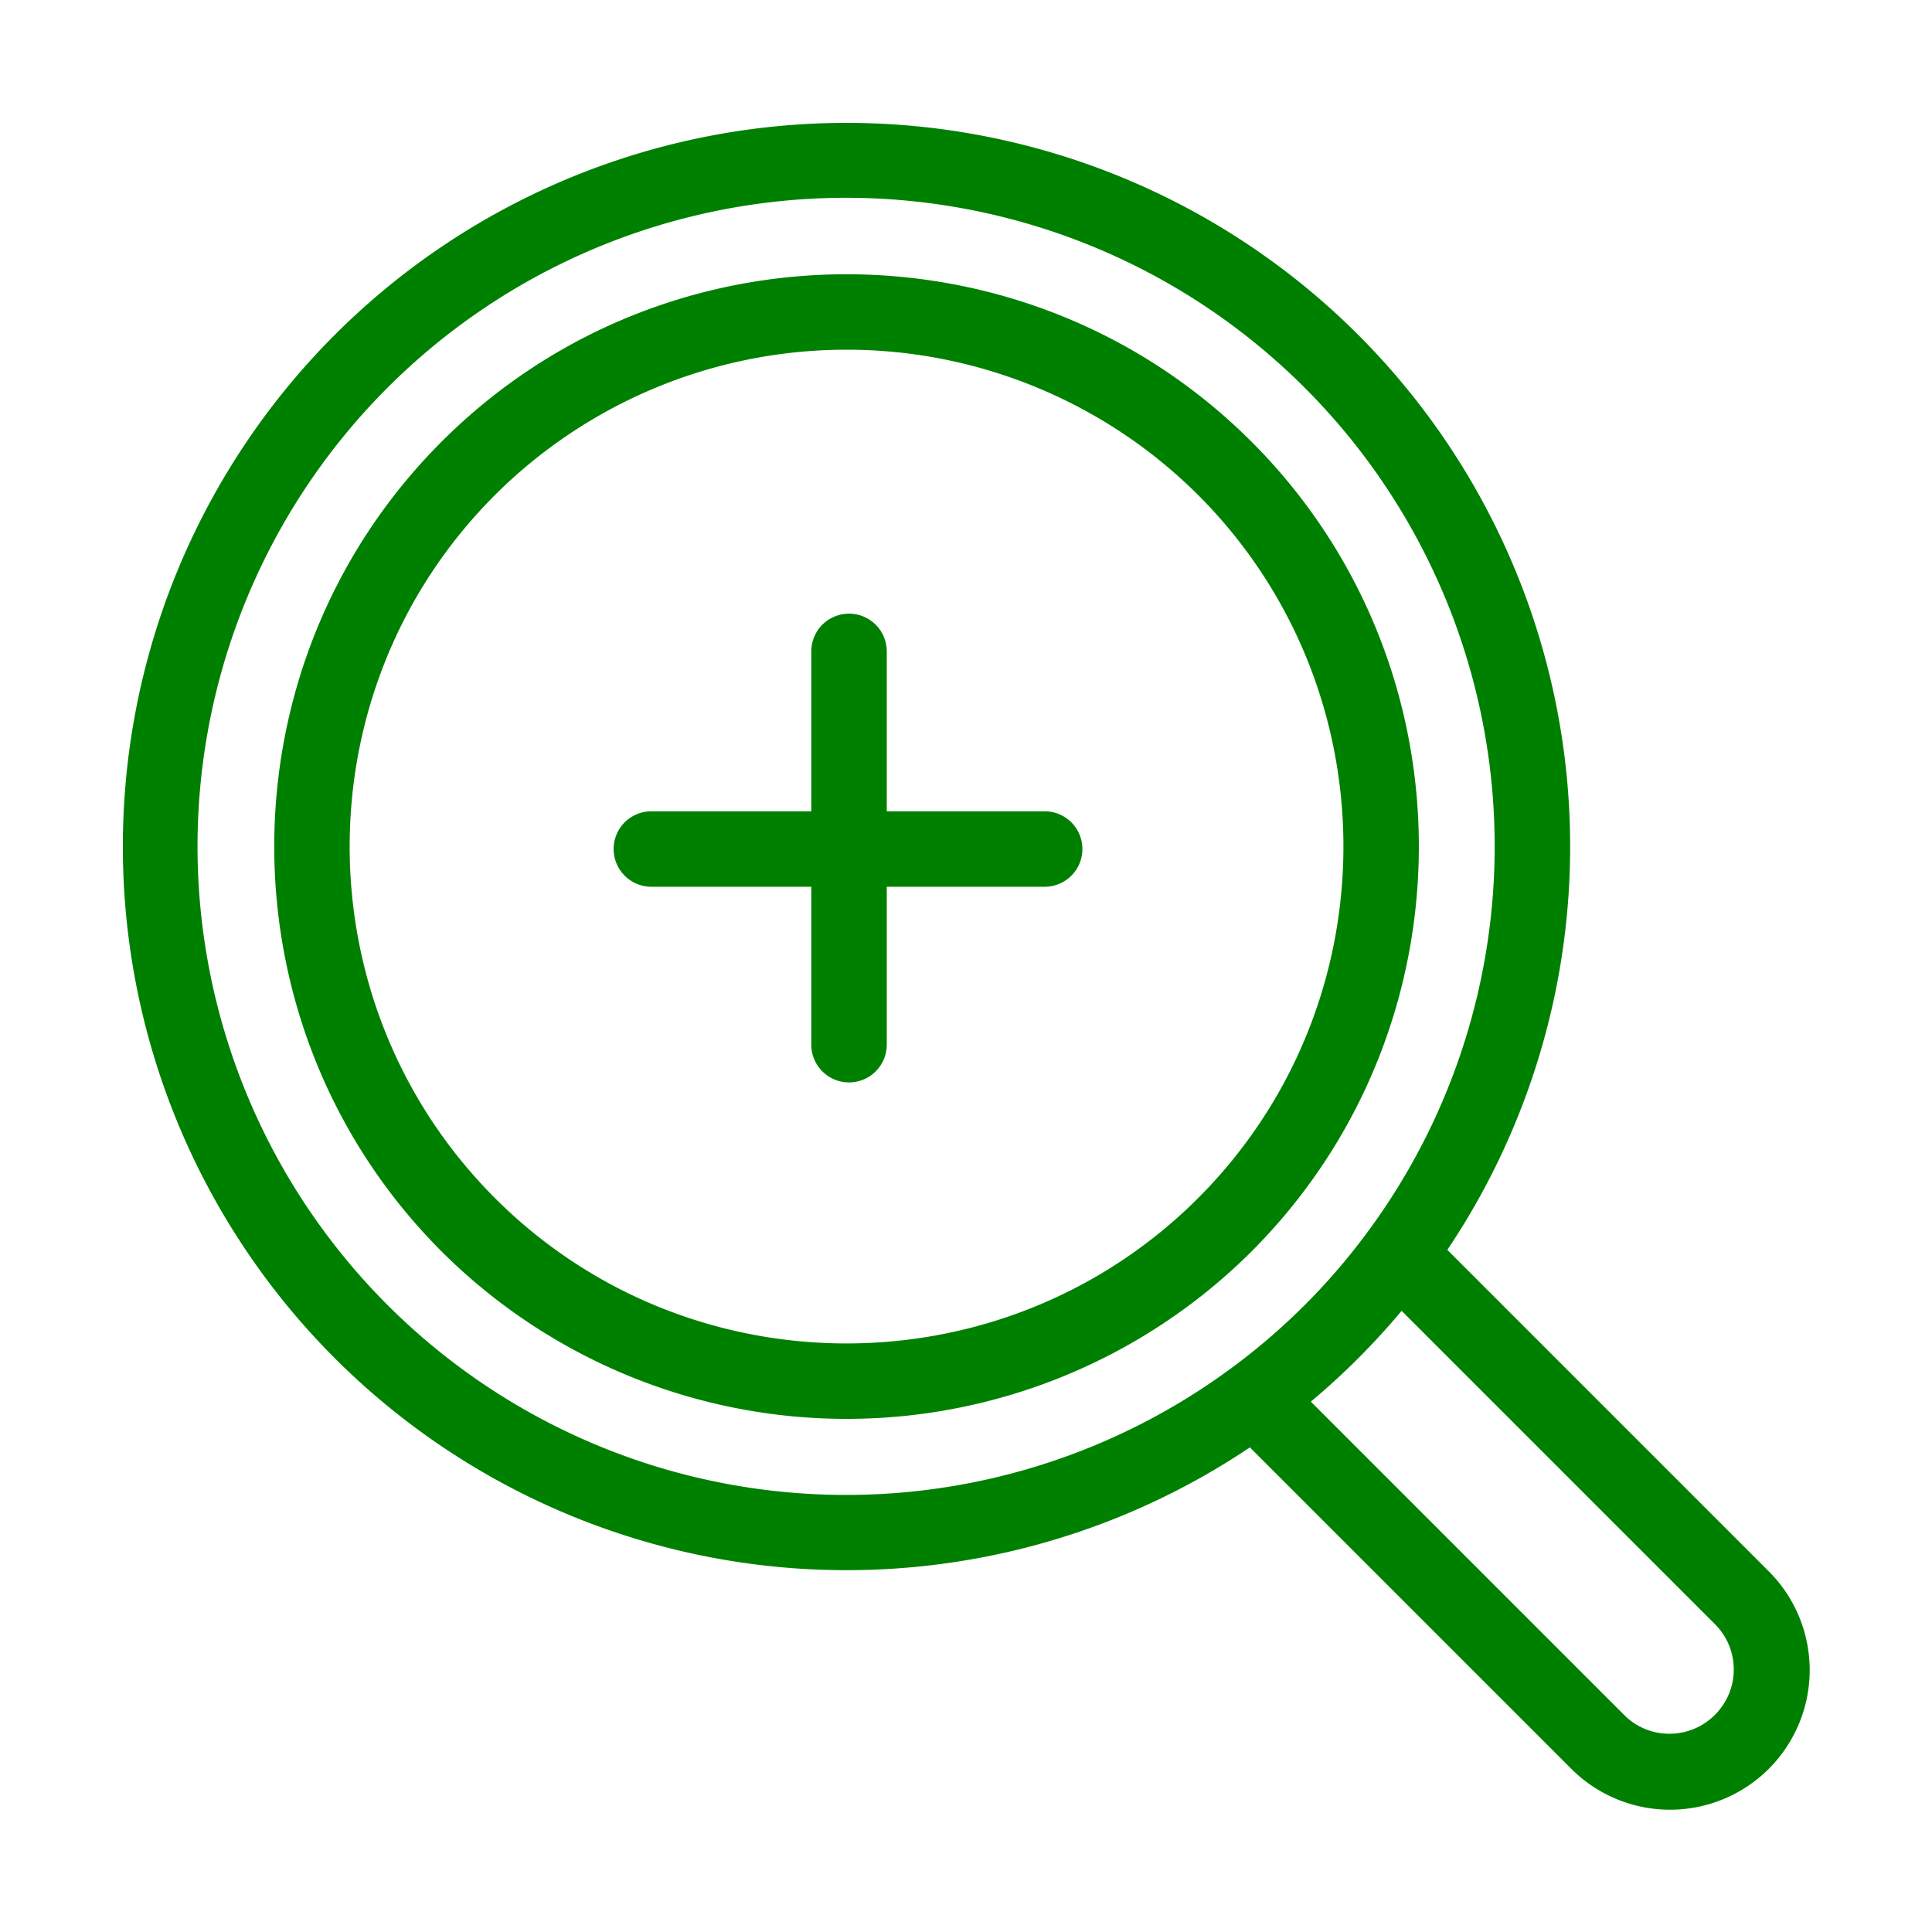 <?xml version="1.0"?>
<svg
  xmlns="http://www.w3.org/2000/svg"
  xmlns:xlink="http://www.w3.org/1999/xlink"
  viewBox="0 0 512 512">
  <linearGradient id="a" gradientUnits="userSpaceOnUse" x1="224.732" x2="224.732" y1="20.767" y2="486.781"><stop offset="0" stop-color="#00efd1"/><stop offset="1" stop-color="#00acea"/></linearGradient><linearGradient id="b" x1="224.342" x2="224.342" xlink:href="#a" y1="20.767" y2="486.781"/><linearGradient id="c" x1="256.001" x2="256.001" xlink:href="#a" y1="20.767" y2="486.781"/><path d="m276.845 215h-41.845v-42.373a10 10 0 0 0 -20 0v42.373h-42.38a10 10 0 0 0 0 20h42.38v41.852a10 10 0 0 0 20 0v-41.852h41.845a10 10 0 0 0 0-20z" fill="green"/><path d="m331.651 117.04c-59.195-59.142-155.471-59.14-214.614 0s-59.144 155.418 0 214.617a151.98 151.98 0 0 0 214.621 0c59.142-59.199 59.135-155.475-.007-214.617zm-14.138 200.472c-51.4 51.349-134.991 51.351-186.334.006-51.351-51.4-51.352-134.988 0-186.336a131.953 131.953 0 0 1 186.333 0c51.344 51.348 51.343 134.938.001 186.33z" fill="green"/><path d="m383.559 331.225a191.775 191.775 0 1 0 -172.683 84.417q6.73.471 13.439.469a191.589 191.589 0 0 0 106.911-32.539l85 85a37.01 37.01 0 1 0 52.374-52.304zm-57.121 31.254-.049.037a171.879 171.879 0 1 1 35.888-35.828 170.358 170.358 0 0 1 -35.839 35.791zm128.021 91.987a16.935 16.935 0 0 1 -12.054 4.992 16.741 16.741 0 0 1 -12-4.992l-83.015-83.017c4.3-3.6 8.5-7.436 12.56-11.5s7.885-8.252 11.49-12.566l83.039 83.04a16.953 16.953 0 0 1 -.018 24.038z" fill="green"/></svg>
